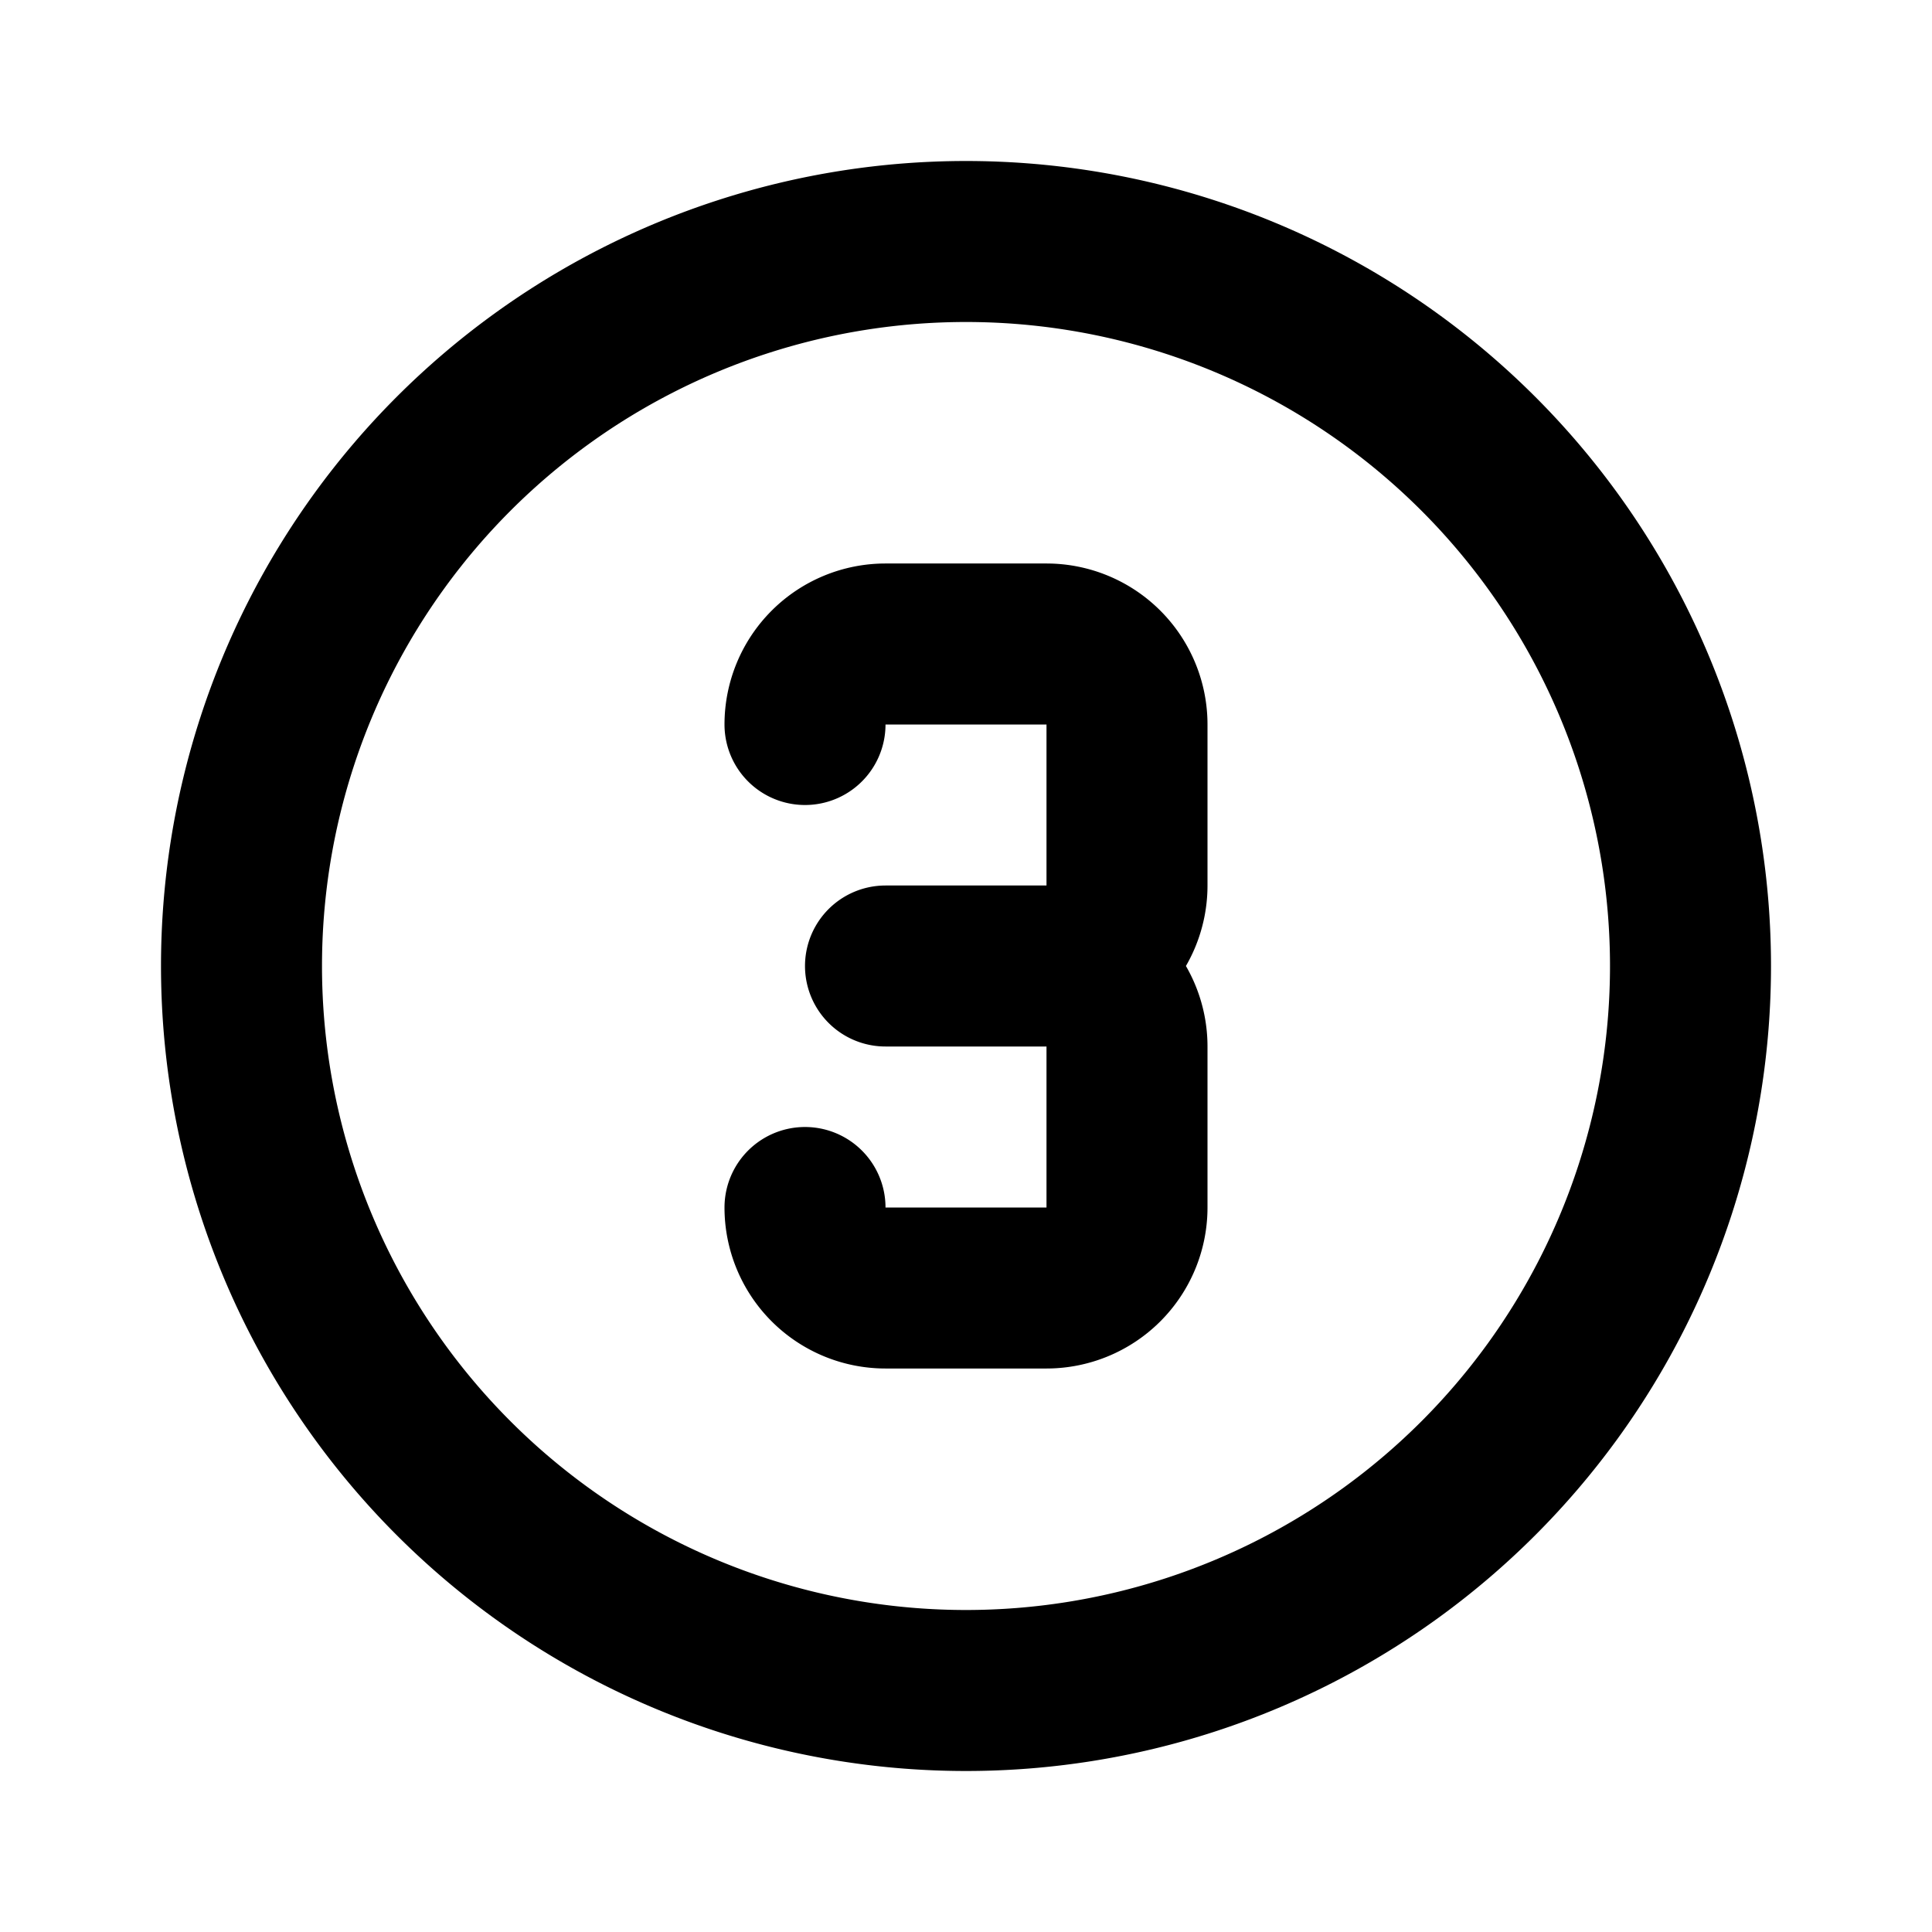 <svg xmlns="http://www.w3.org/2000/svg" fill="none" stroke="currentColor" stroke-width="2" stroke-linecap="round" stroke-linejoin="round" viewBox="0 0 24 24" width="20" height="20"><path d="M3 12a9 9 0 1018 0 9 9 0 10-18 0"/><path d="M10 9a1 1 0 011-1h2a1 1 0 011 1v2a1 1 0 01-1 1h-2 2a1 1 0 011 1v2a1 1 0 01-1 1h-2a1 1 0 01-1-1"/></svg>